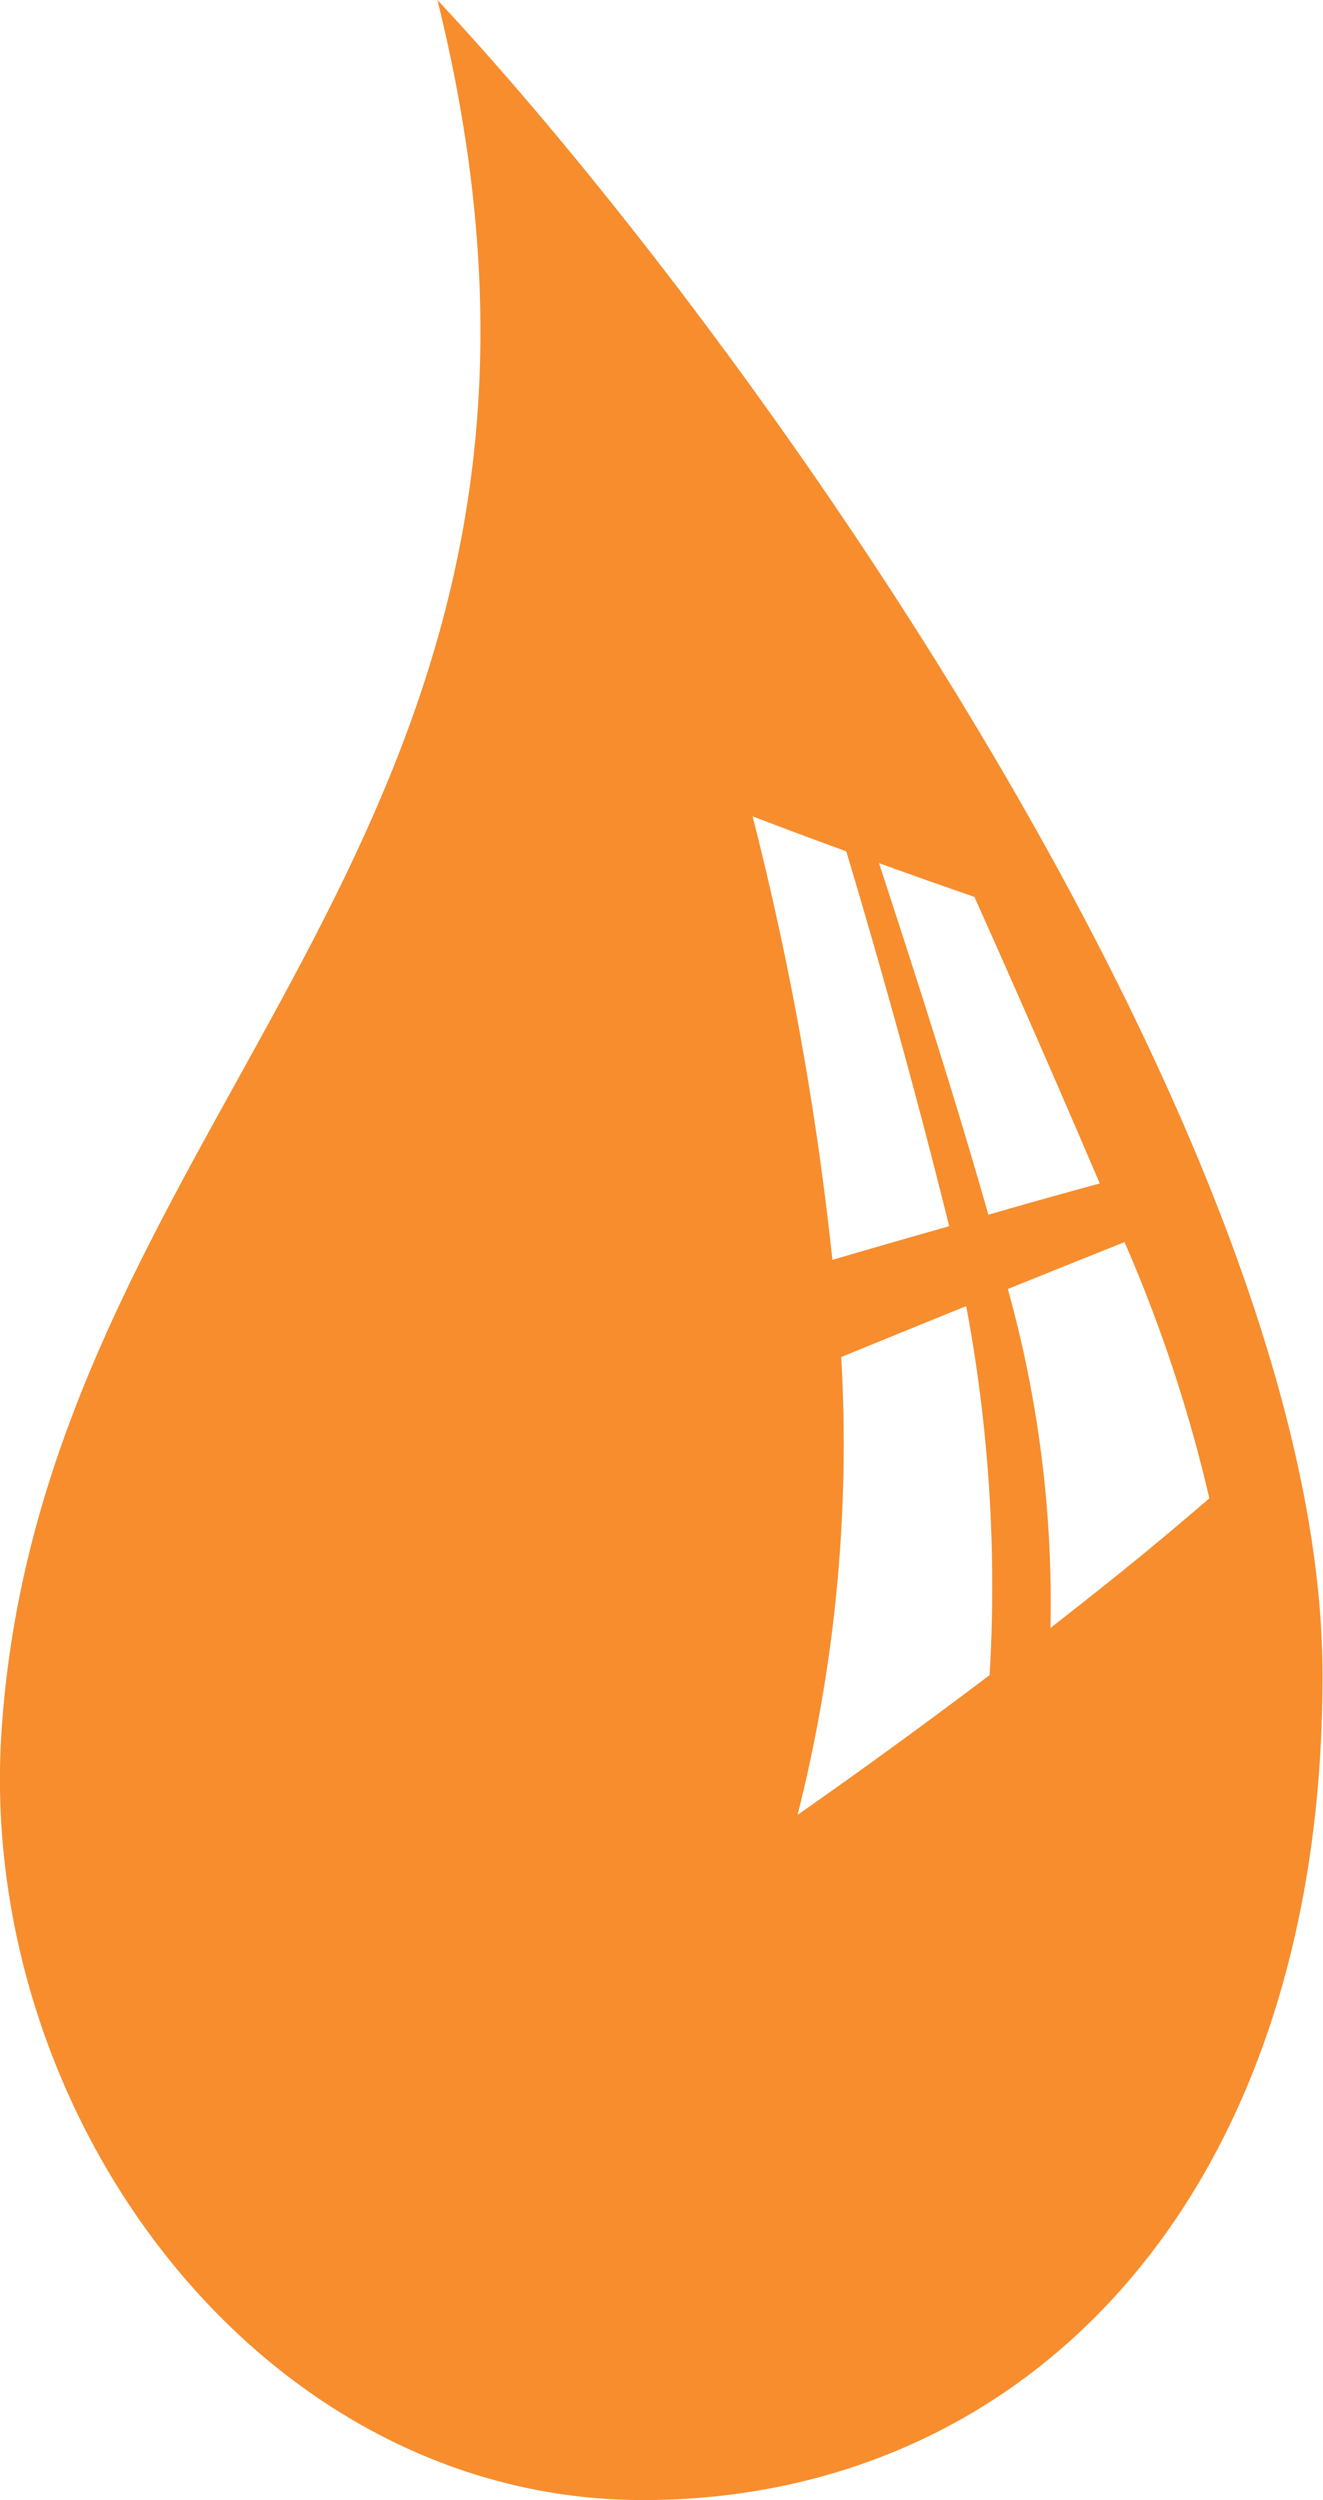 <svg xmlns="http://www.w3.org/2000/svg" xmlns:xlink="http://www.w3.org/1999/xlink" width="16.938" height="32" viewBox="0 0 16.938 32"><defs><clipPath id="a"><rect width="16.938" height="32" fill="#f78d2d"/></clipPath></defs><g clip-path="url(#a)"><path d="M5.6,0C8.241,10.661.56,14.07.02,22.154-.308,27.077,3.334,32,8.232,32s8.7-3.868,8.7-10.55C16.937,14.652,9.711,4.4,5.6,0m6.873,11.475q.819,1.829,1.607,3.673c-.56.153-.846.233-1.426.4-.431-1.514-.913-3.01-1.4-4.5.486.175.731.262,1.224.433m-1.644-.586c.476,1.59.918,3.185,1.318,4.8-.588.167-.886.253-1.495.431a39.918,39.918,0,0,0-1.022-5.677c.476.181.715.271,1.2.448m1.842,10.538q-1.217.921-2.466,1.795a19.367,19.367,0,0,0,.559-5.86c.657-.269.978-.4,1.6-.652a19.4,19.4,0,0,1,.3,4.717m.779-.6a14.961,14.961,0,0,0-.546-4.336c.614-.248.913-.368,1.494-.6a18.832,18.832,0,0,1,1.086,3.28c-.752.643-1.158.974-2.034,1.658" transform="translate(0)" fill="#f78d2d"/></g></svg>